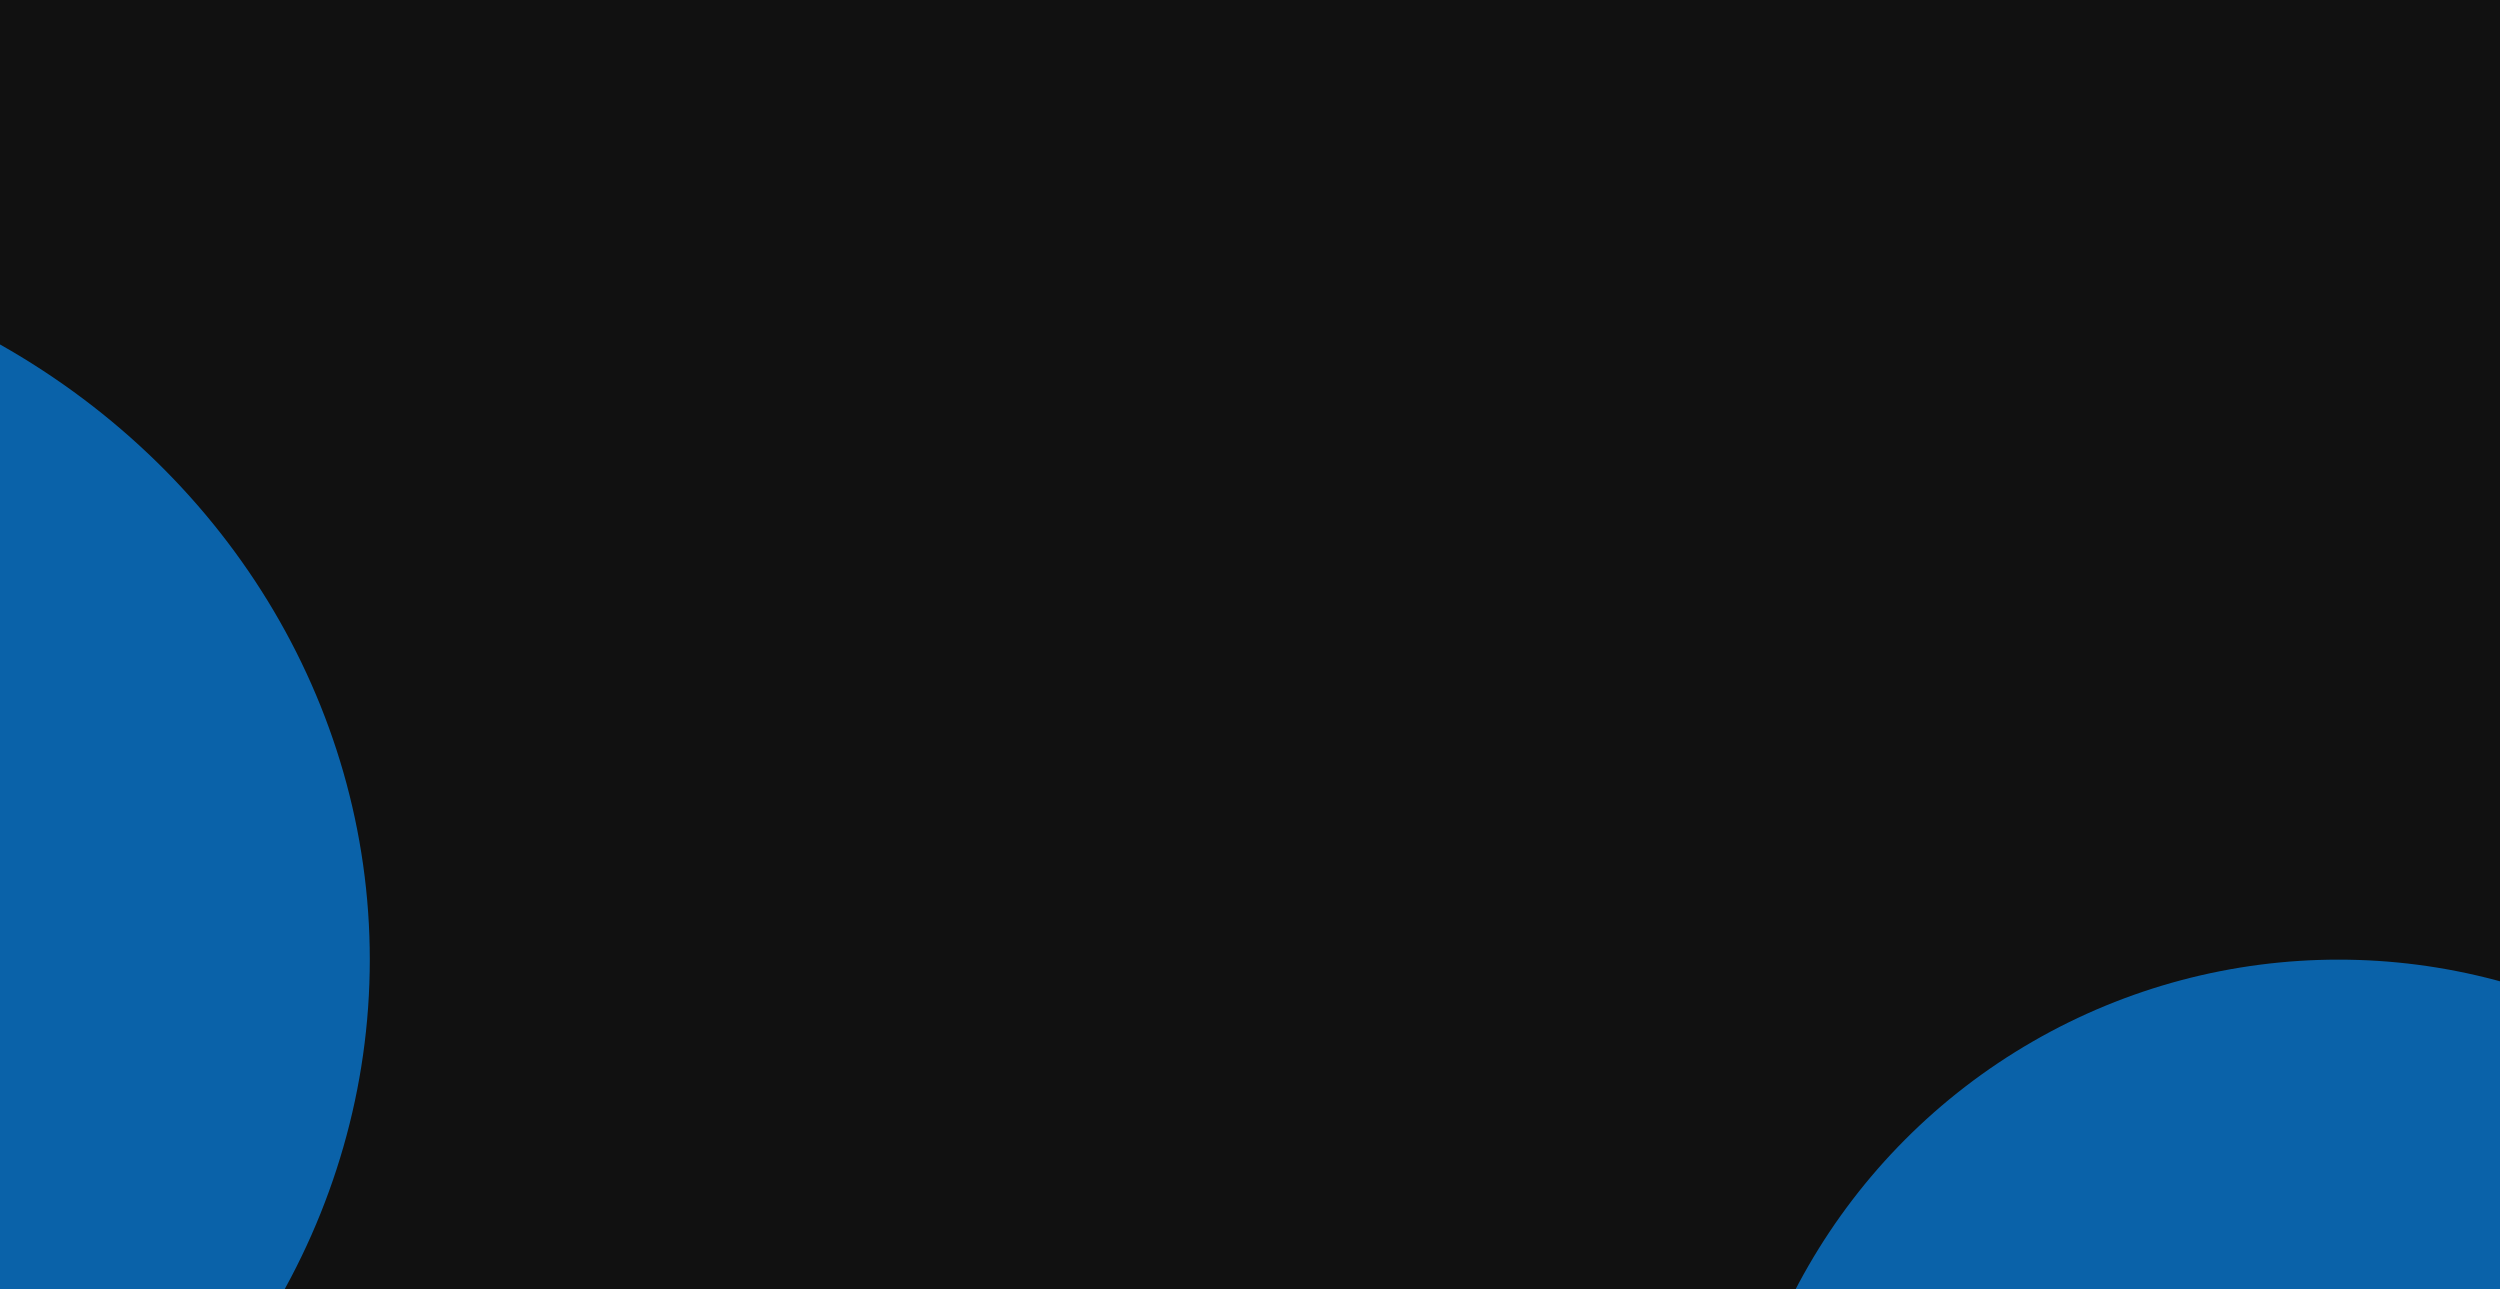 <svg width="1920" height="990" viewBox="0 0 1920 990" fill="none" xmlns="http://www.w3.org/2000/svg">
<g clip-path="url(#clip0_2393_4889)">
<rect width="1920" height="990" fill="white"/>
<g clip-path="url(#clip1_2393_4889)">
<rect width="1920" height="990" fill="#111111"/>
<g filter="url(#filter0_f_2393_4889)">
<circle cx="1796" cy="1207" r="470" fill="#0790FF" fill-opacity="0.64"/>
</g>
<g filter="url(#filter1_f_2393_4889)">
<circle cx="1498" cy="-262" r="232" fill="#0790FF" fill-opacity="0.64"/>
</g>
<g filter="url(#filter2_f_2393_4889)">
<ellipse cx="-301" cy="737" rx="585" ry="551" fill="#0790FF" fill-opacity="0.64"/>
</g>
</g>
</g>
<defs>
<filter id="filter0_f_2393_4889" x="1063.2" y="474.2" width="1465.6" height="1465.6" filterUnits="userSpaceOnUse" color-interpolation-filters="sRGB">
<feFlood flood-opacity="0" result="BackgroundImageFix"/>
<feBlend mode="normal" in="SourceGraphic" in2="BackgroundImageFix" result="shape"/>
<feGaussianBlur stdDeviation="131.4" result="effect1_foregroundBlur_2393_4889"/>
</filter>
<filter id="filter1_f_2393_4889" x="1003.2" y="-756.8" width="989.6" height="989.6" filterUnits="userSpaceOnUse" color-interpolation-filters="sRGB">
<feFlood flood-opacity="0" result="BackgroundImageFix"/>
<feBlend mode="normal" in="SourceGraphic" in2="BackgroundImageFix" result="shape"/>
<feGaussianBlur stdDeviation="131.4" result="effect1_foregroundBlur_2393_4889"/>
</filter>
<filter id="filter2_f_2393_4889" x="-1148.8" y="-76.8" width="1695.6" height="1627.6" filterUnits="userSpaceOnUse" color-interpolation-filters="sRGB">
<feFlood flood-opacity="0" result="BackgroundImageFix"/>
<feBlend mode="normal" in="SourceGraphic" in2="BackgroundImageFix" result="shape"/>
<feGaussianBlur stdDeviation="131.4" result="effect1_foregroundBlur_2393_4889"/>
</filter>
<clipPath id="clip0_2393_4889">
<rect width="1920" height="990" fill="white"/>
</clipPath>
<clipPath id="clip1_2393_4889">
<rect width="1920" height="990" fill="white"/>
</clipPath>
</defs>
</svg>
